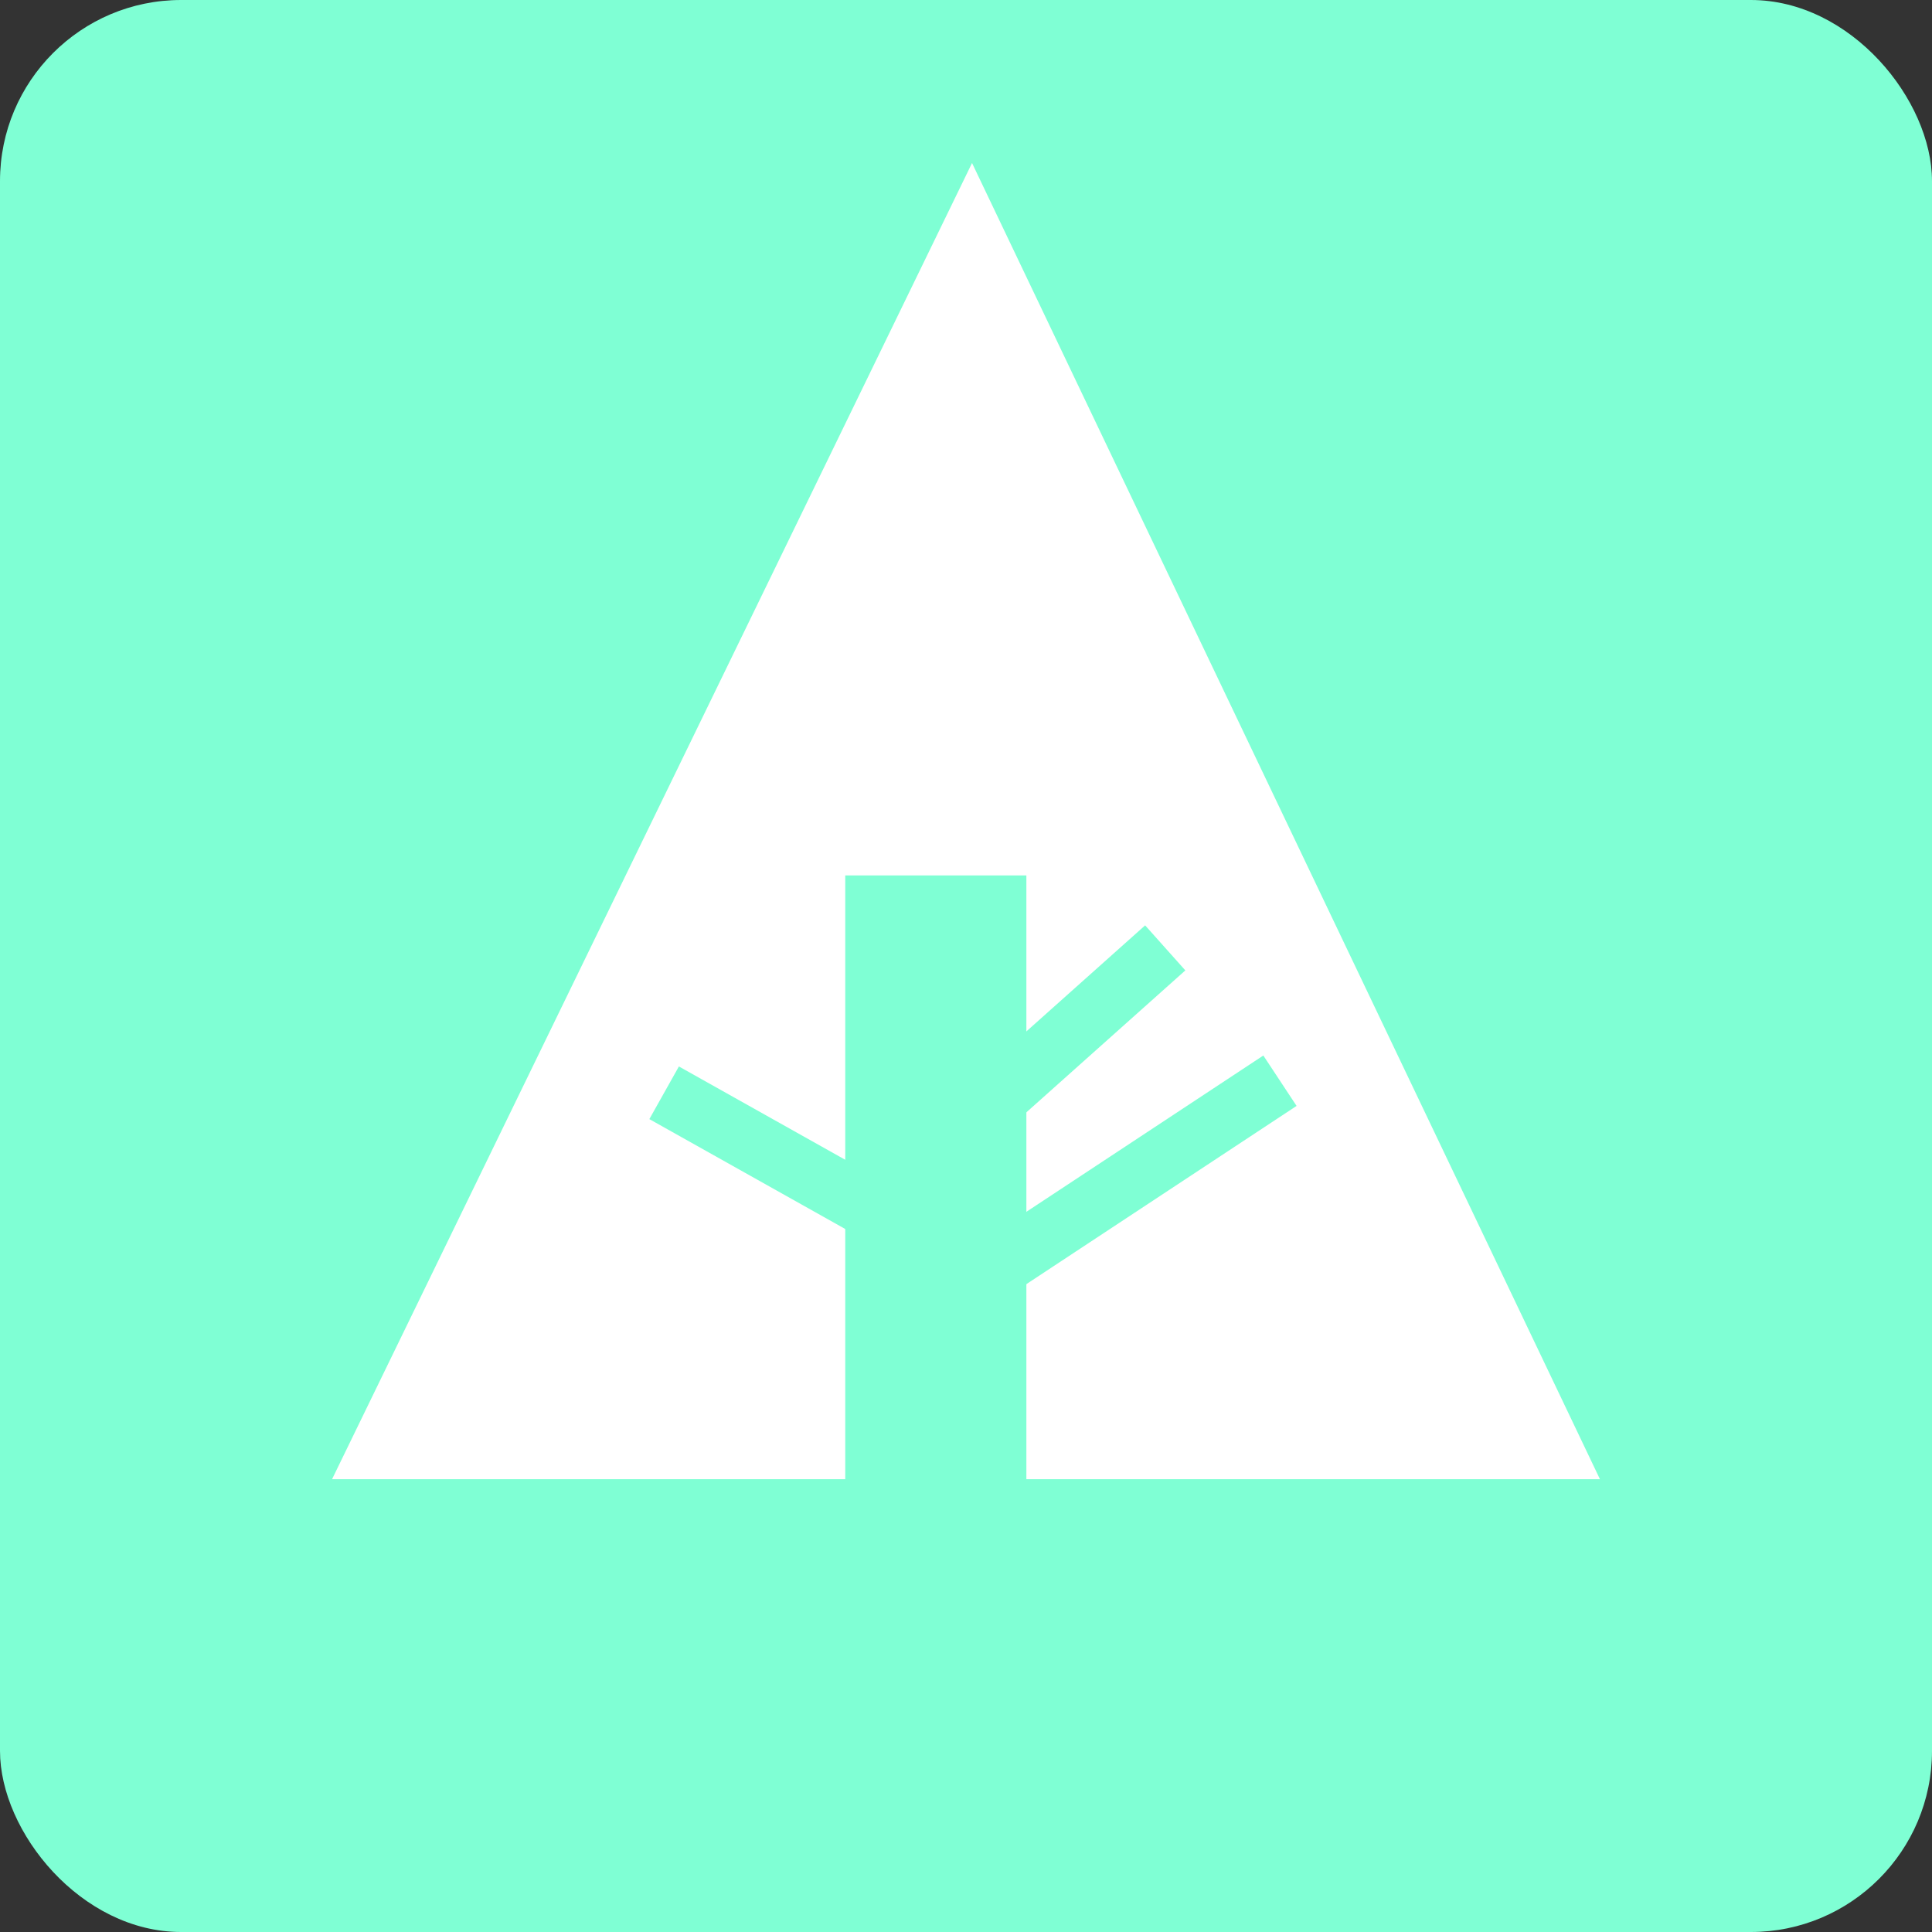 <svg xmlns="http://www.w3.org/2000/svg" width="32" height="32" viewBox="0 0 32 32" aria-labelledby="title">

        <rect x="0" y="0" width="32" height="32" fill="#333333" stroke="none"/>

        <title id="title">Forrst icon</title>
<rect fill="aquamarine" width="32" height="32" rx="3"/>
<polygon fill="white" points="5.5,24.5 14,24.5 14,14.5 17,14.5 17,24.5 26.5,24.5 16.1,2.7"/>
    <line stroke="aquamarine" x1="11" y1="18.1" x2="15.1" y2="20.4"/>
    <line stroke="aquamarine" x1="16.5" y1="18.2" x2="19.3" y2="15.7"/>
    <line stroke="aquamarine" x1="16.5" y1="21" x2="21.2" y2="17.9"/>
</svg>